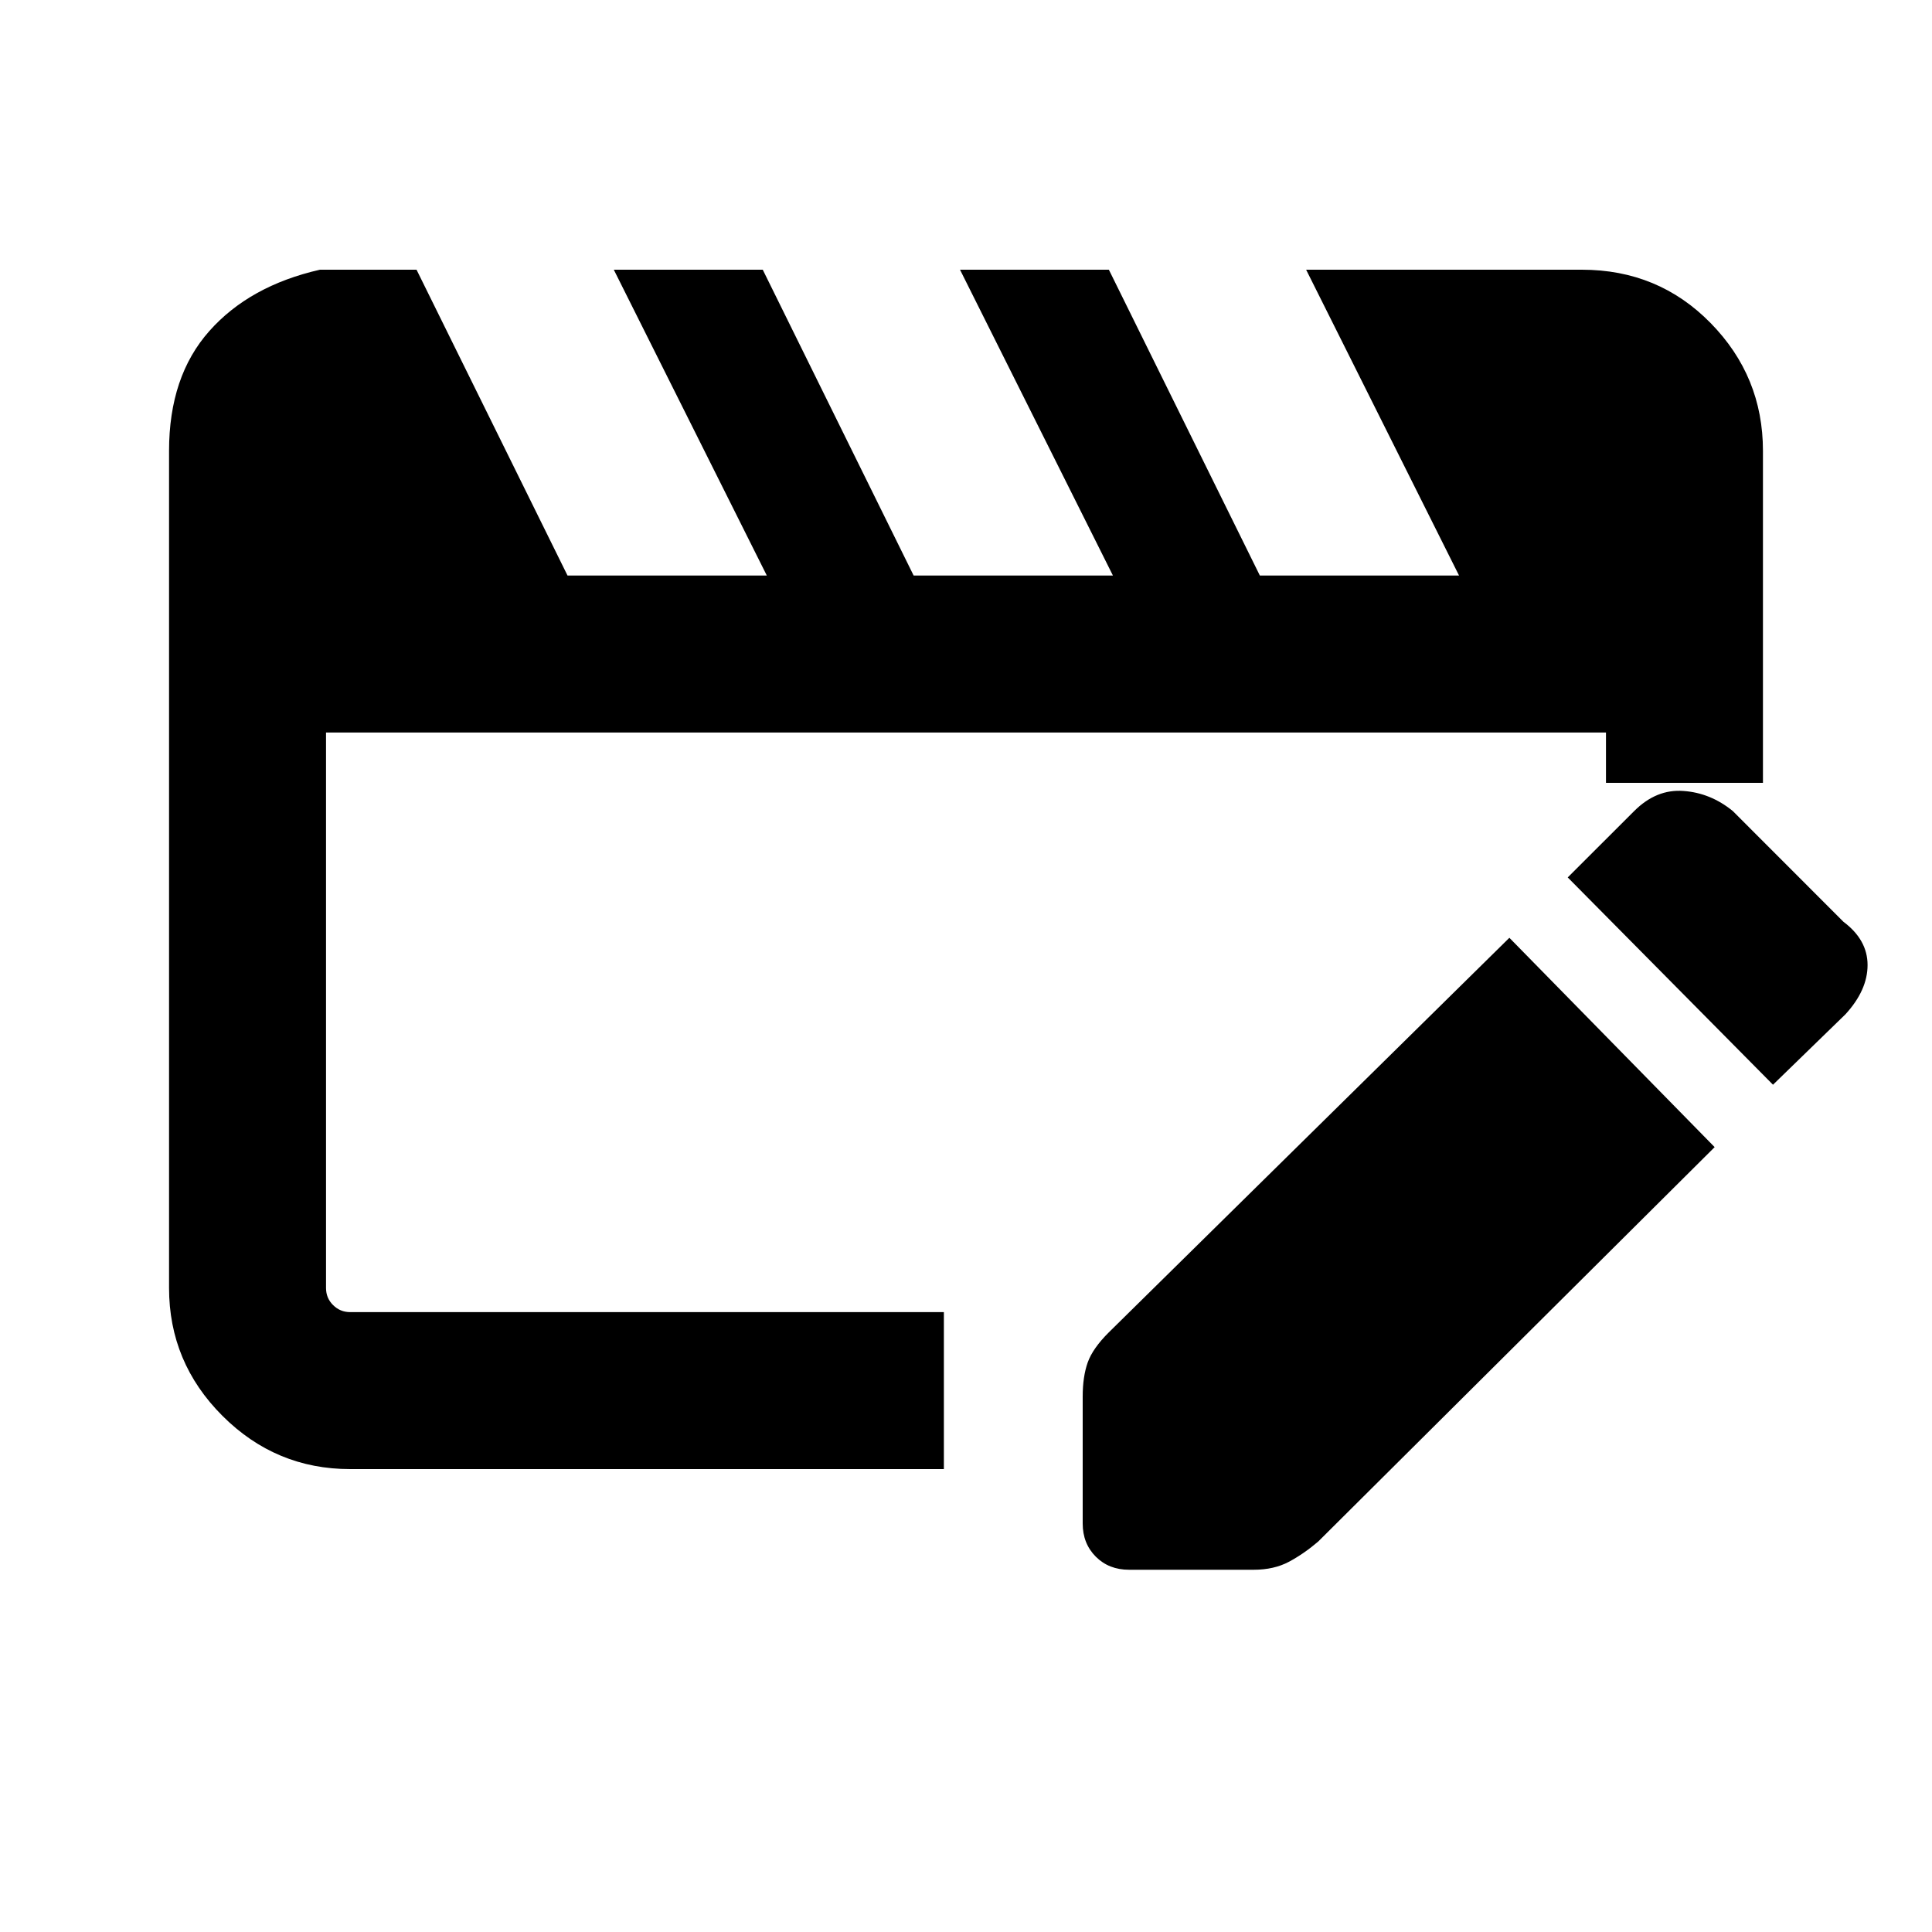 <svg xmlns="http://www.w3.org/2000/svg" height="20" width="20"><path d="M3.625 15.208q-.771 0-1.323-.552-.552-.552-.552-1.323V4.667q0-.771.417-1.24.416-.469 1.145-.635h1l1.563 3.166h2.063L6.354 2.792h1.542l1.562 3.166h2.063L9.938 2.792h1.541l1.563 3.166h2.062l-1.583-3.166h2.854q.792 0 1.333.552.542.552.542 1.323v3.437h-1.625v-.521H3.375v5.75q0 .105.073.177.073.073.177.073h6.146v1.625Zm12-5.5 2.125 2.167-4.104 4.083q-.146.125-.302.209-.156.083-.365.083h-1.291q-.209 0-.344-.135-.136-.136-.136-.344v-1.313q0-.208.052-.354t.219-.312Zm2.729 1.521-2.125-2.146.688-.687q.229-.229.51-.208.281.02.511.208l1.145 1.146q.25.187.25.448 0 .26-.229.51Z"/></svg>